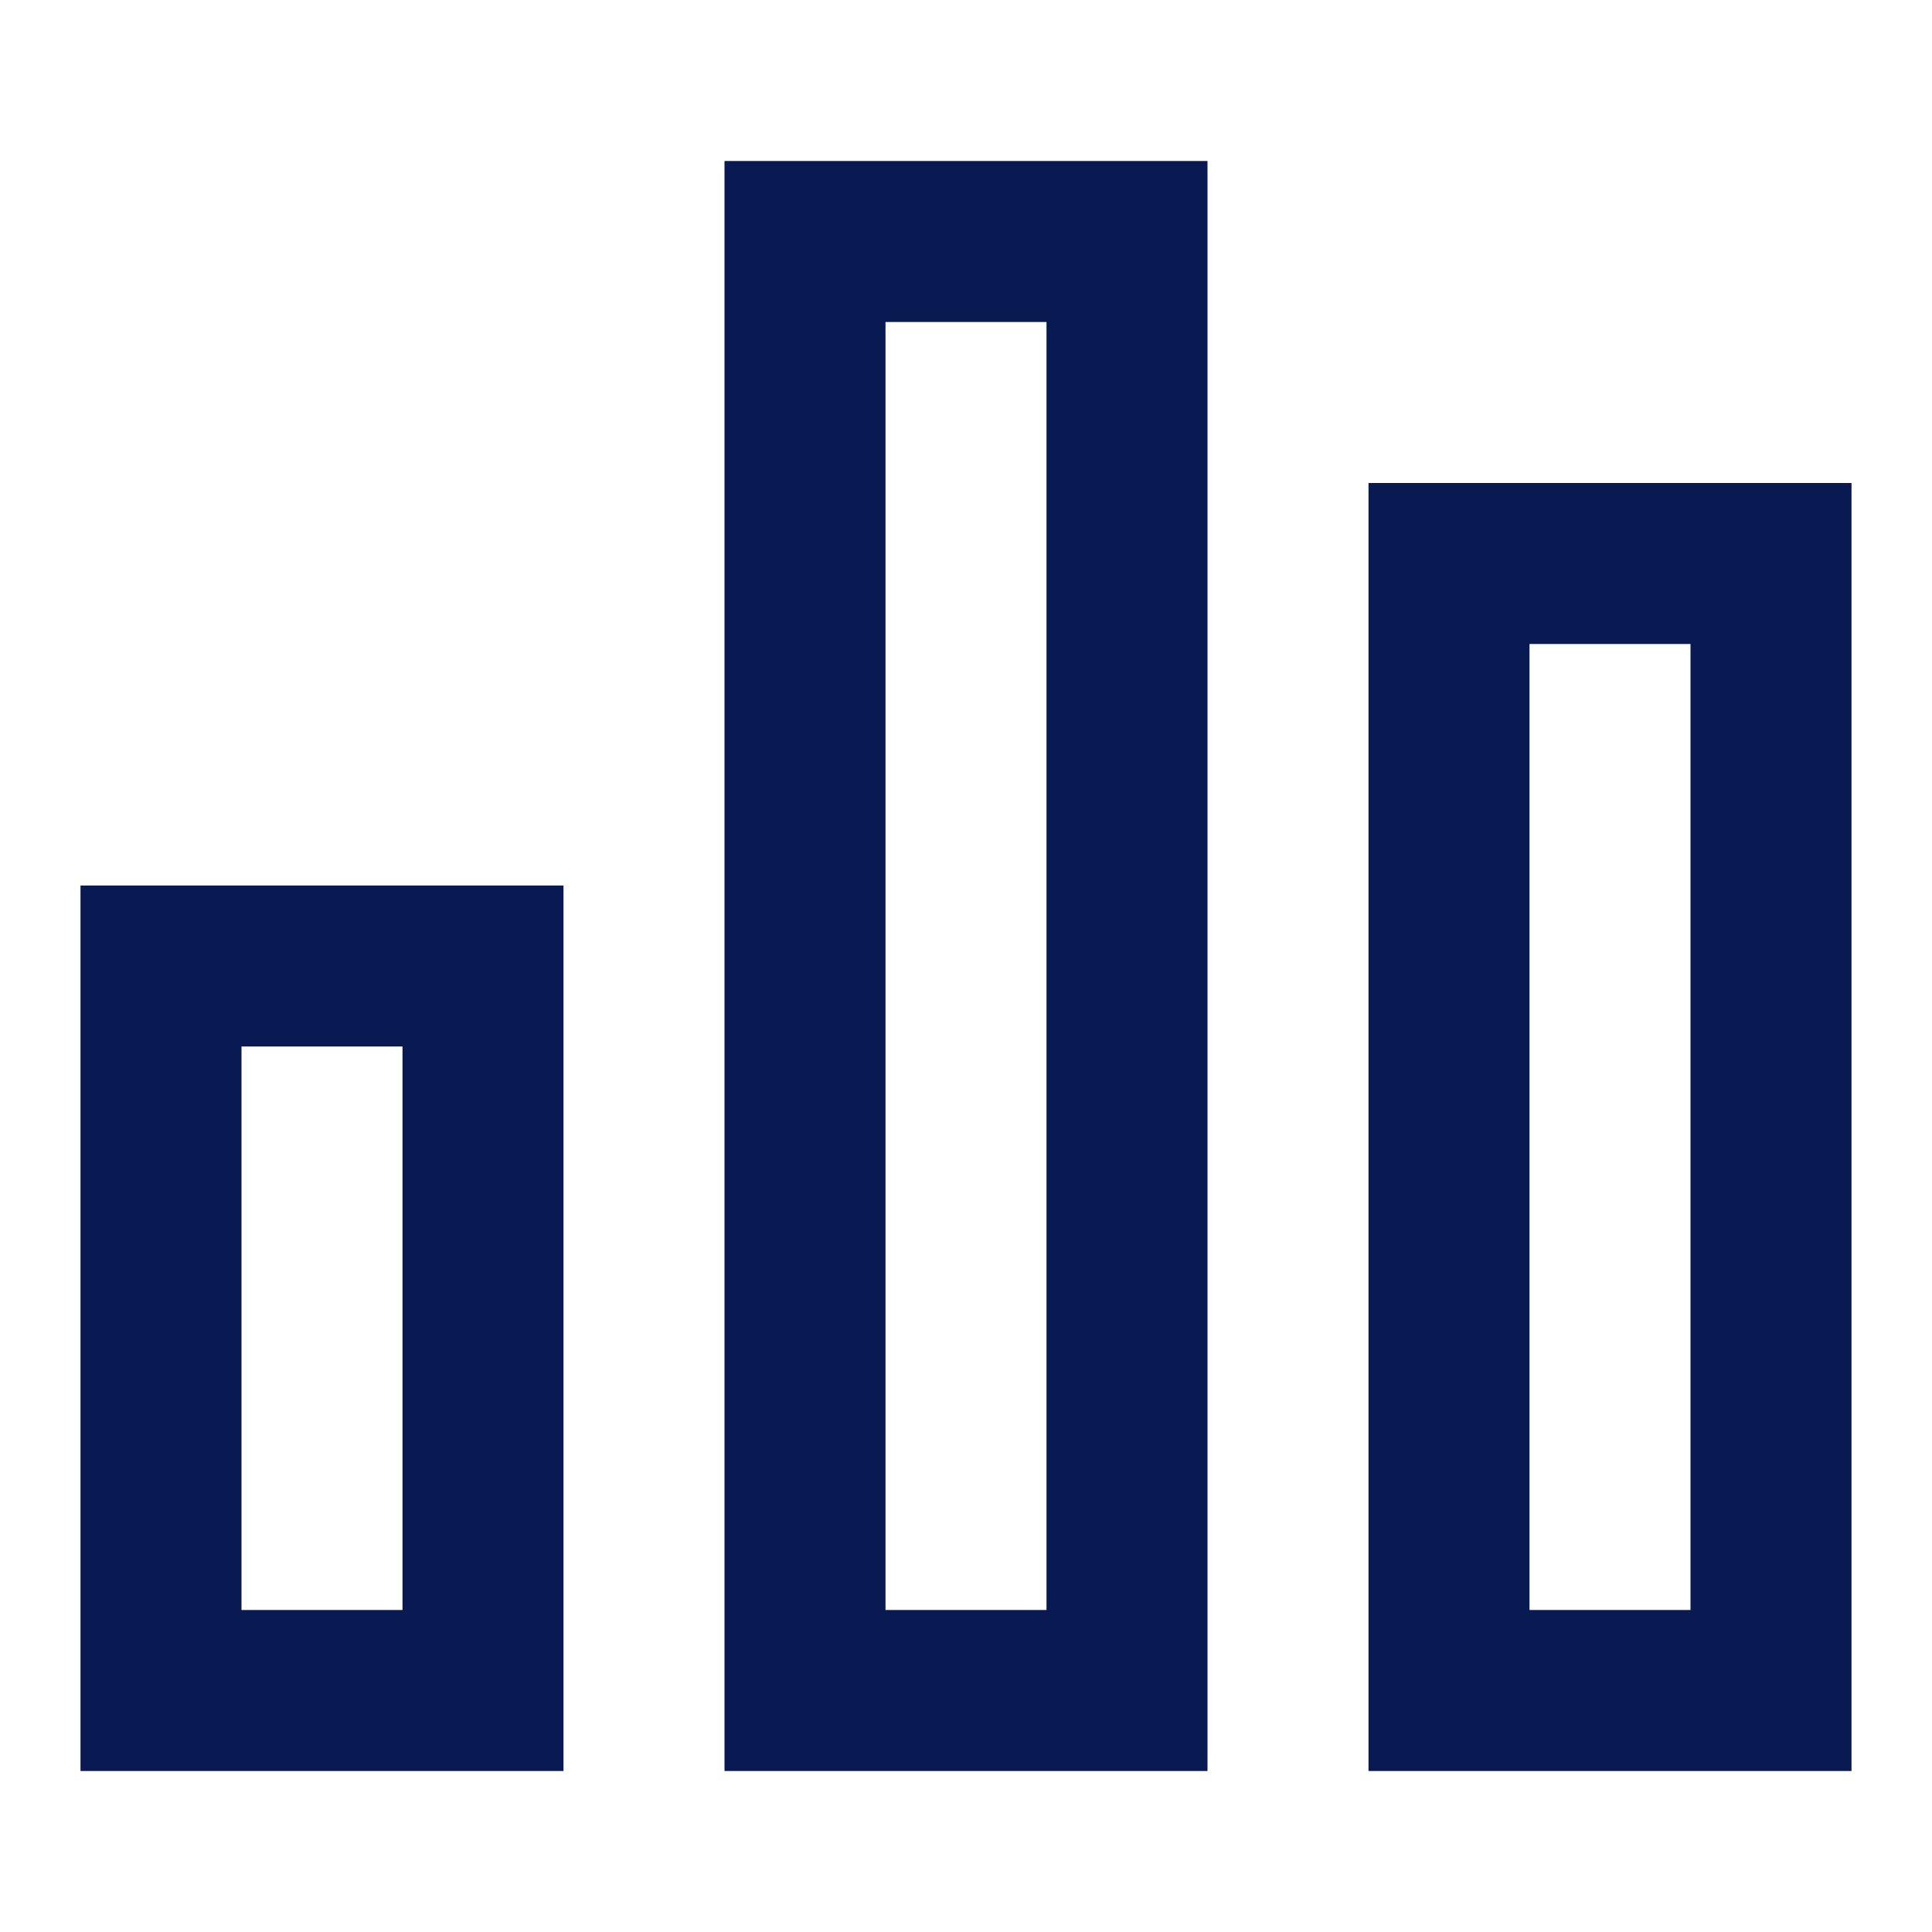 <svg role="img" xmlns="http://www.w3.org/2000/svg" width="24px" height="24px" viewBox="0 0 24 24" aria-labelledby="chartIconTitle" stroke="#091A52" stroke-width="2" stroke-linecap="square" stroke-linejoin="miter" fill="none" color="#091A52"> <title id="chartIconTitle">Chart</title> <polygon points="2 12 2 21 6 21 6 12"/> <polygon points="18 7 18 21 22 21 22 7"/> <polygon points="10 3 10 21 14 21 14 3"/> </svg>